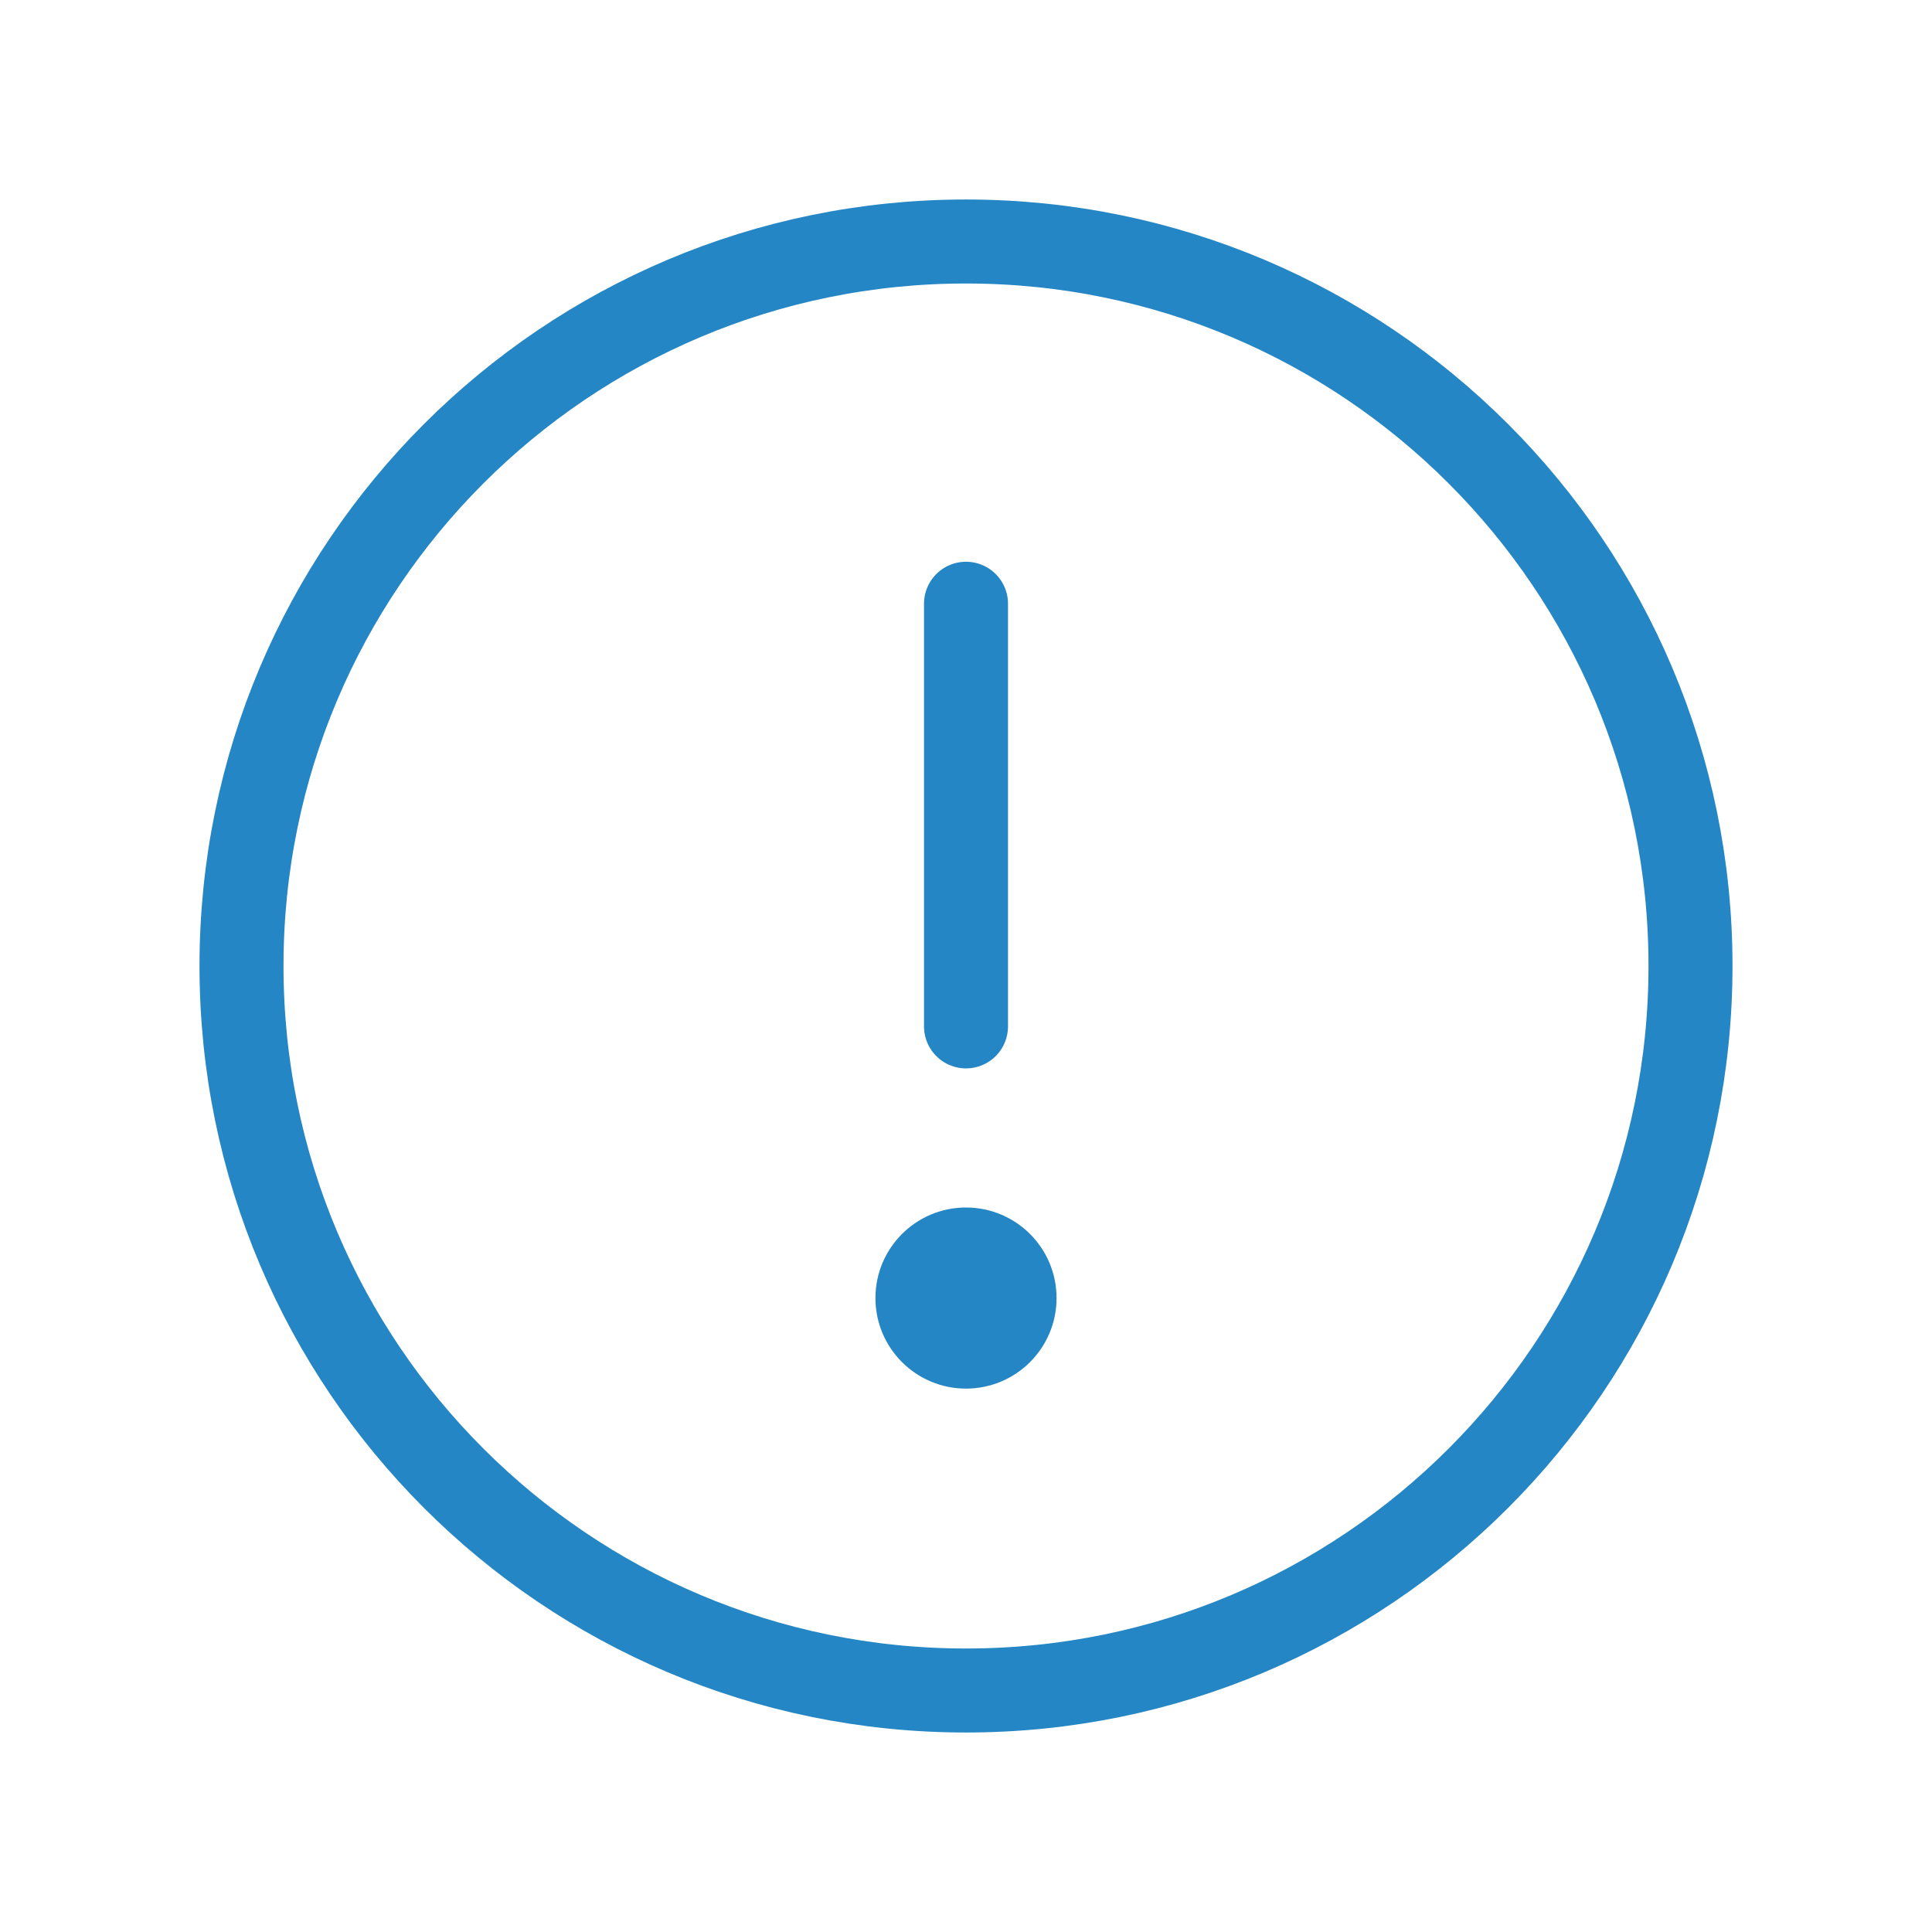 <svg width="46" height="46" viewBox="0 0 46 46" fill="none" xmlns="http://www.w3.org/2000/svg">
<path d="M23 40.25C32.527 40.25 40.25 32.527 40.25 23C40.25 13.473 32.527 5.75 23 5.75C13.473 5.75 5.75 13.473 5.75 23C5.75 32.527 13.473 40.25 23 40.25Z" stroke="#2486C4" stroke-width="2" stroke-miterlimit="10"/>
<path d="M23 14.375V24.438" stroke="#2486C4" stroke-width="2" stroke-linecap="round" stroke-linejoin="round"/>
<path d="M23 33.062C24.191 33.062 25.156 32.097 25.156 30.906C25.156 29.715 24.191 28.75 23 28.75C21.809 28.75 20.844 29.715 20.844 30.906C20.844 32.097 21.809 33.062 23 33.062Z" fill="#2486C4"/>
</svg>

